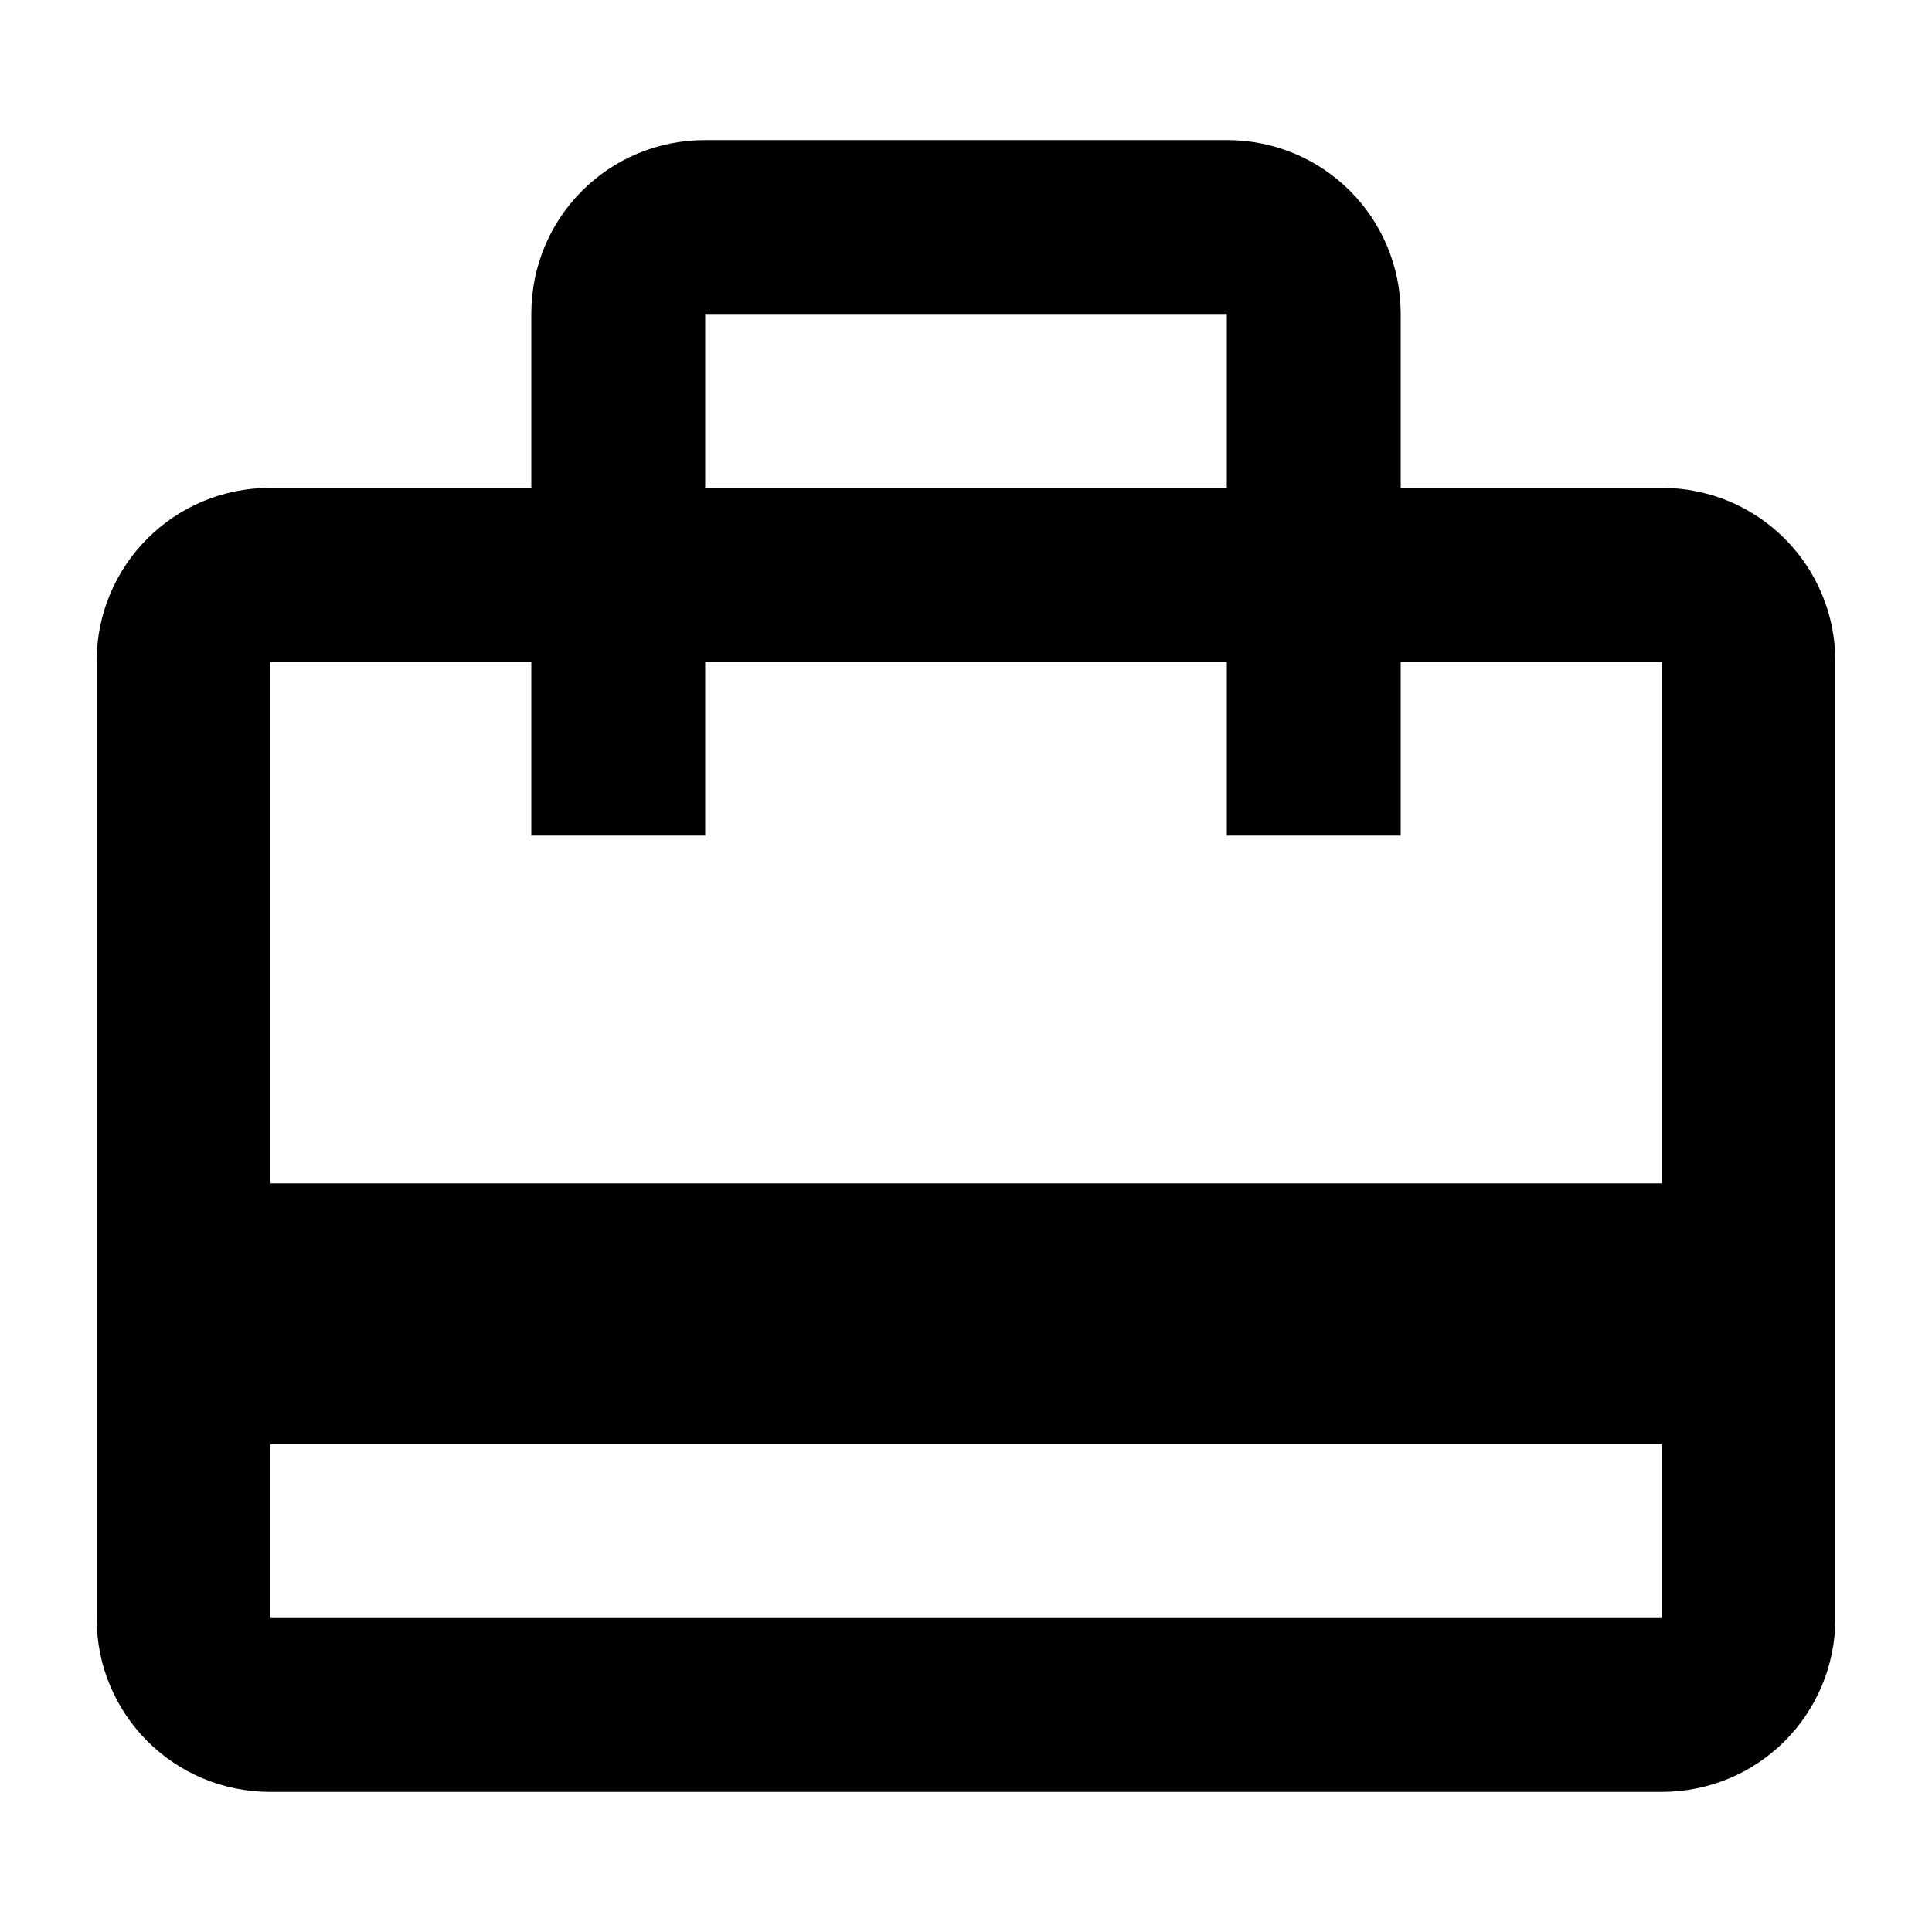 <?xml version="1.0" encoding="UTF-8" standalone="no"?>
<!-- Created with Inkscape (http://www.inkscape.org/) -->

<svg
   width="1000"
   height="1000"
   version="1.1"
   id="svg8"
   xmlns="http://www.w3.org/2000/svg"
   xmlns:svg="http://www.w3.org/2000/svg"
   xmlns:rdf="http://www.w3.org/1999/02/22-rdf-syntax-ns#"
   xmlns:cc="http://creativecommons.org/ns#"
   xmlns:dc="http://purl.org/dc/elements/1.1/">
  <defs
     id="defs5498" />
  <path
     style="fill:#000000;fill-opacity:1;fill-rule:nonzero;stroke:none"
     d="M 860,252.5 H 725 v -90 c 0,-49.949 -40.051,-90 -90,-90 H 365 c -49.949,0 -90,40.051 -90,90 v 90 H 140 c -49.949,0 -90,40.051 -90,90 v 495 c 0,49.949 40.051,90 90,90 h 720 c 49.949,0 90,-40.051 90,-90 v -495 c 0,-49.949 -40.051,-90 -90,-90 z m -495,-90 h 270 v 90 H 365 Z m 495,675 H 140 v -90 h 720 z m 0,-225 H 140 v -270 h 135 v 90 h 90 v -90 h 270 v 90 h 90 v -90 h 135 z m 0,0"
     id="path6" />
</svg>
